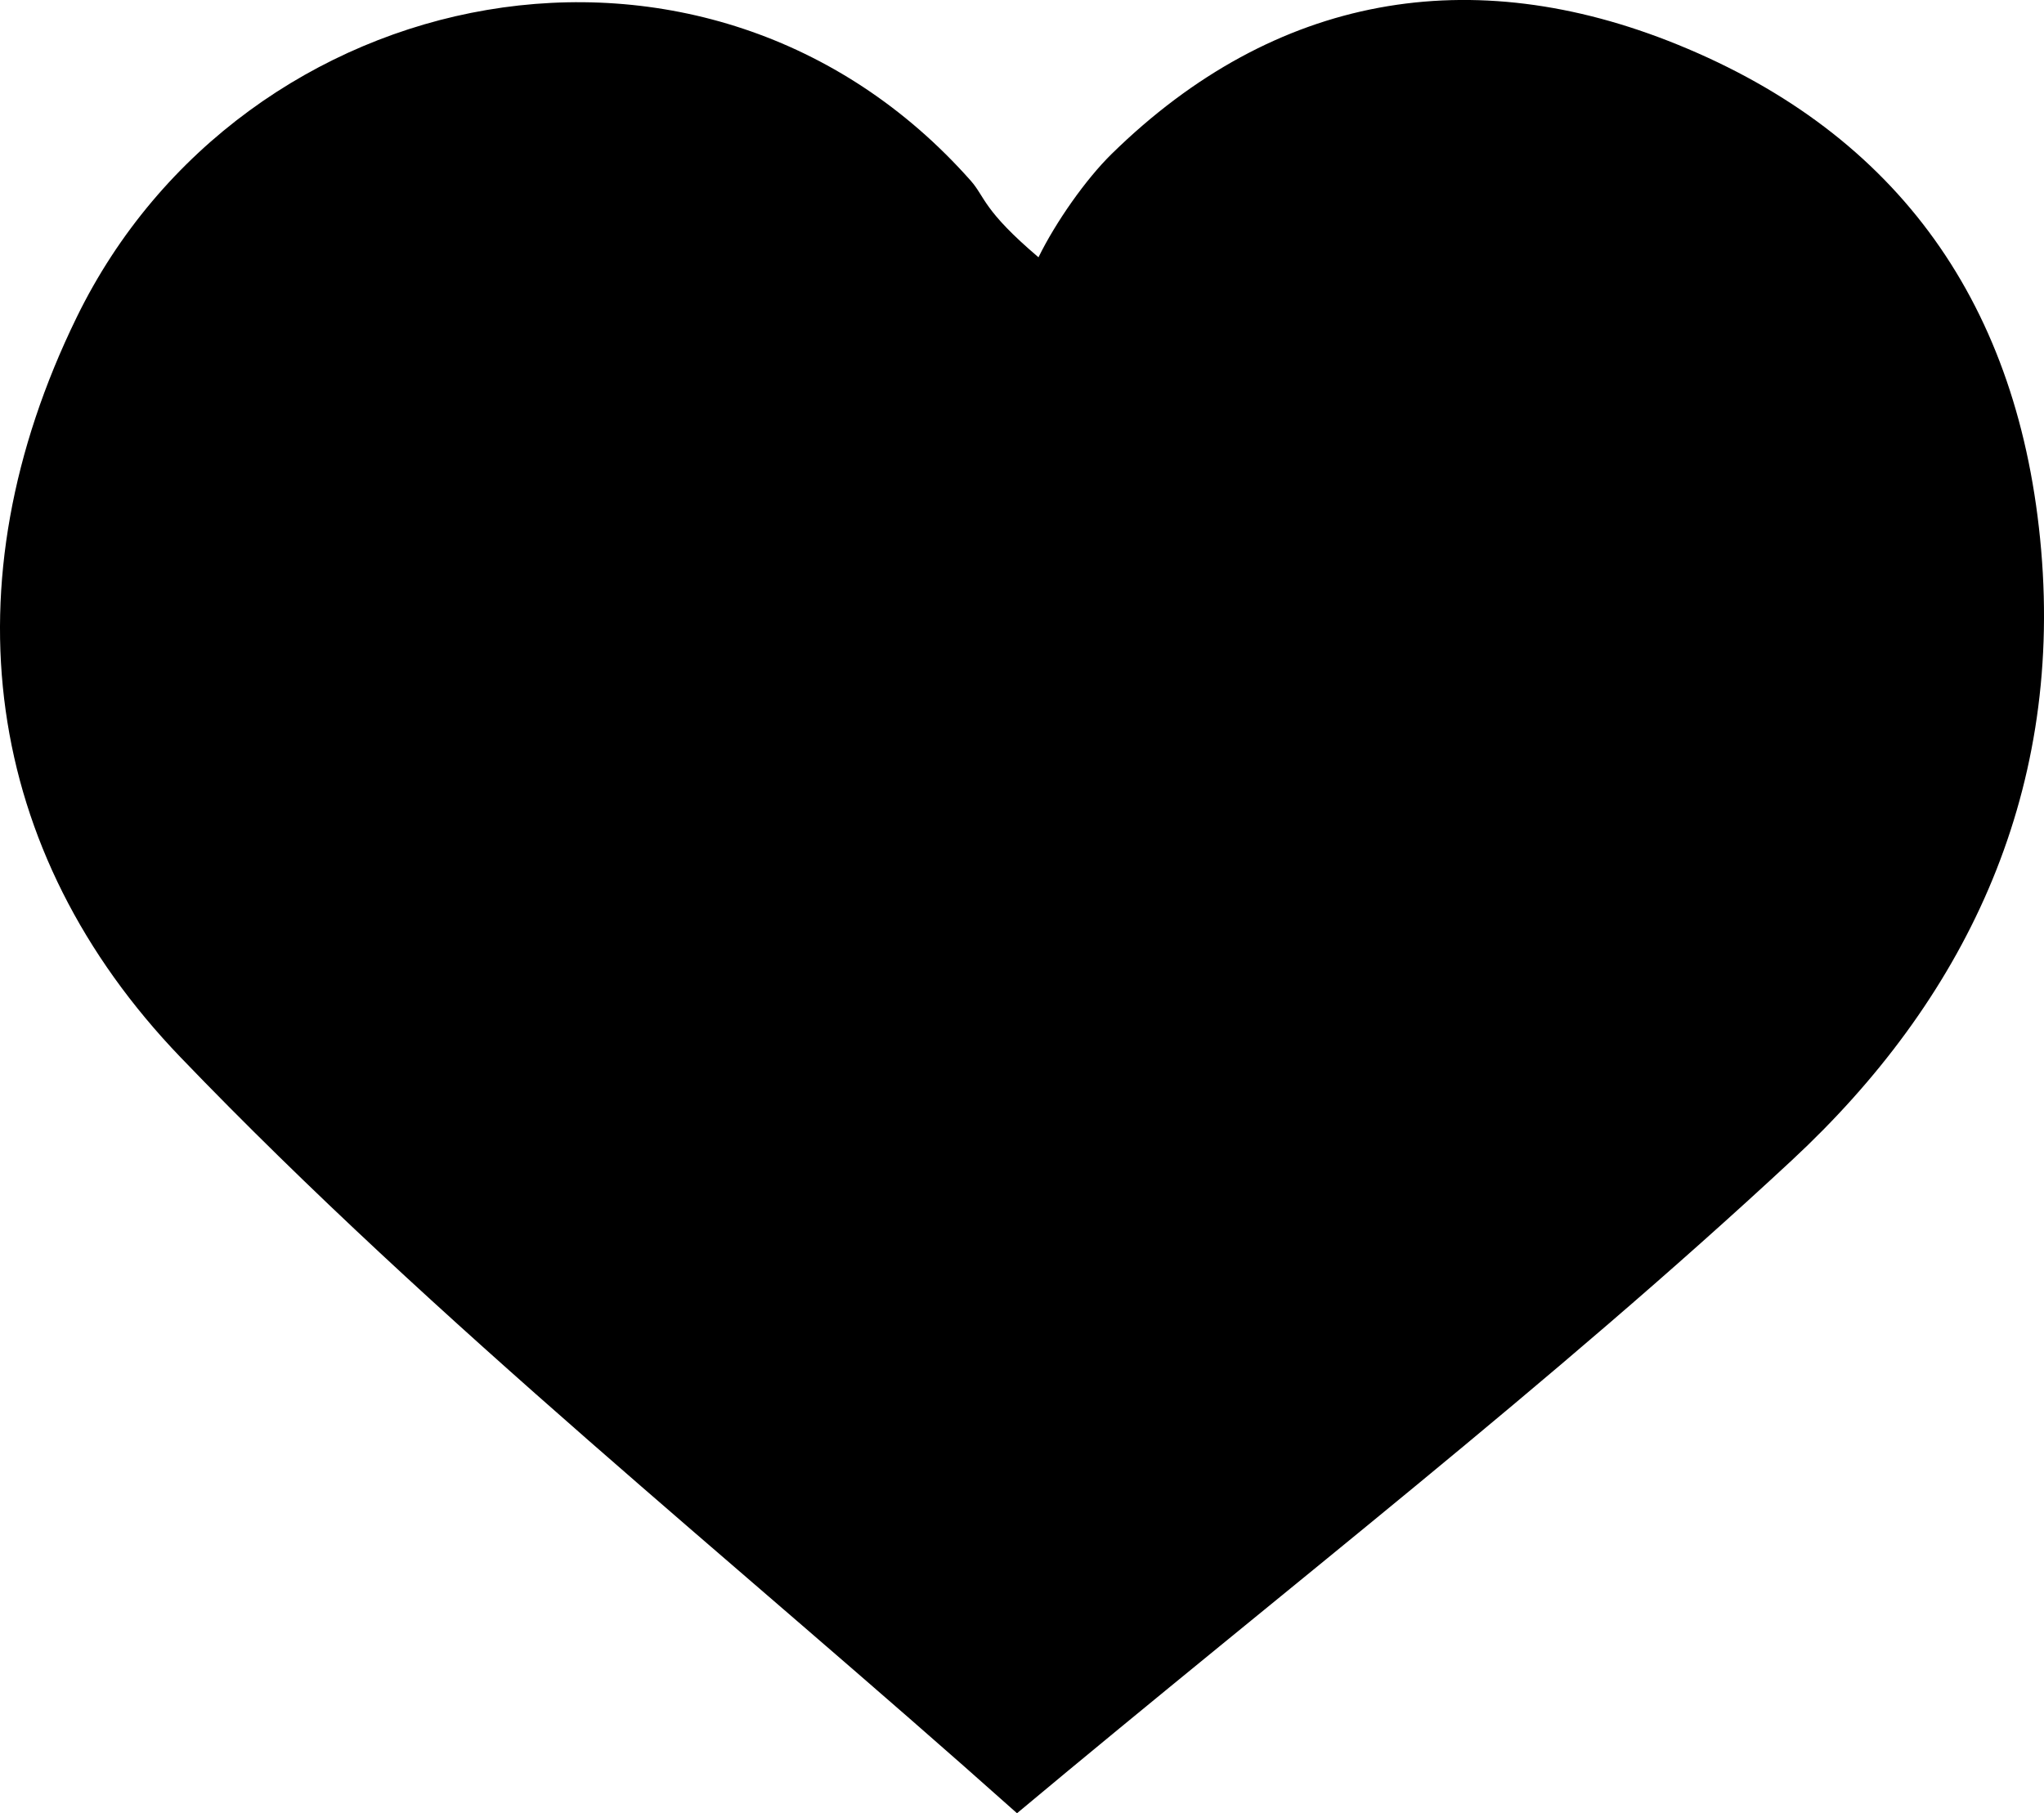 <?xml version="1.0" encoding="UTF-8"?>
<svg id="Layer_1" data-name="Layer 1" xmlns="http://www.w3.org/2000/svg" viewBox="0 0 251.62 223.26">
  <defs>
    <style>
      .cls-1 {
        stroke-width: 0px;
      }
    </style>
  </defs>
  <path class="cls-1" d="m125.19,223.26c-35.1-31.33-71.25-60.06-102.96-93.07C-2.08,104.89-6.62,71.97,9.44,39.07,29.87-2.8,87.05-14.38,119.5,22.25c1.78,2.01,1.5,3.62,8.34,9.43,2.12-4.33,5.84-9.63,9.03-12.75C156.99-.77,181.16-4.82,206.51,5.49c27.25,11.08,42.17,32.17,44.76,62.23,2.63,30.61-9.67,55.6-30.65,75.11-29.58,27.51-61.72,52.27-95.43,80.44Z"/>
</svg>